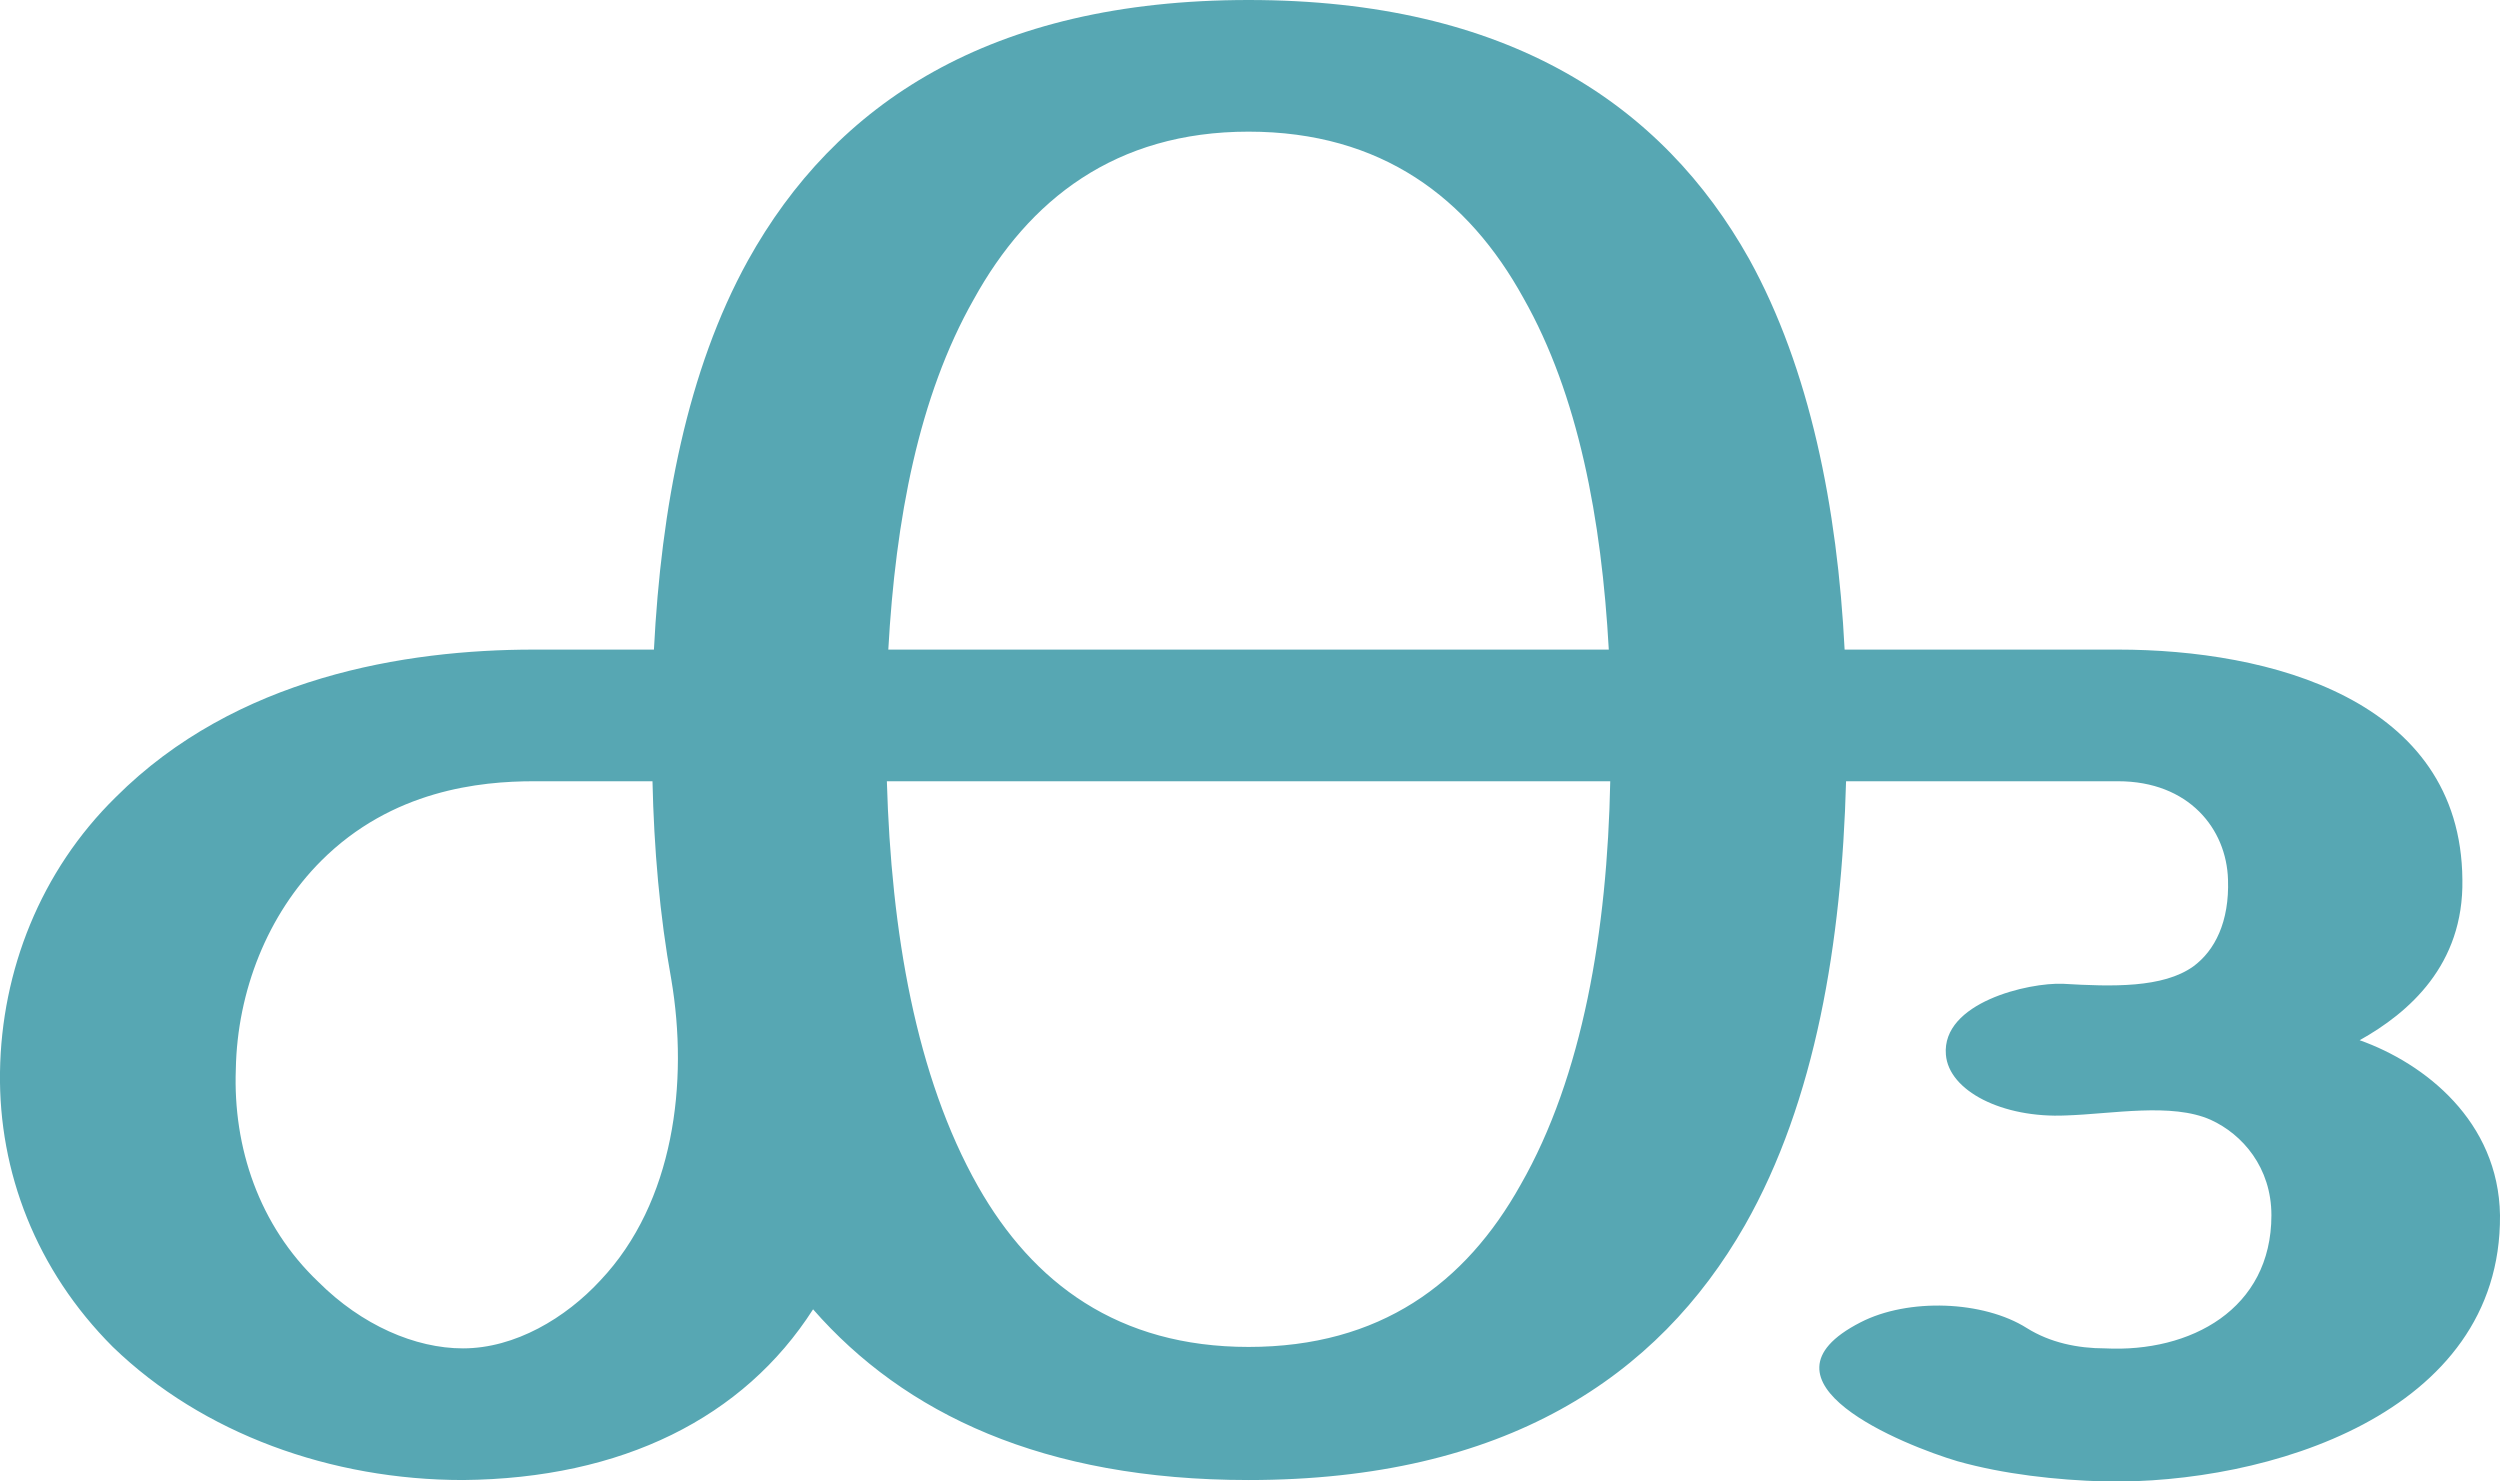 <?xml version="1.0" encoding="UTF-8"?>
<!DOCTYPE svg PUBLIC "-//W3C//DTD SVG 1.1//EN" "http://www.w3.org/Graphics/SVG/1.1/DTD/svg11.dtd">
<!-- Creator: CorelDRAW X8 -->
<svg xmlns="http://www.w3.org/2000/svg" xml:space="preserve" width="1728px" height="1024px" version="1.1" style="shape-rendering:geometricPrecision; text-rendering:geometricPrecision; image-rendering:optimizeQuality; fill-rule:evenodd; clip-rule:evenodd"
viewBox="0 0 1728 1024"
 xmlns:xlink="http://www.w3.org/1999/xlink">
 <defs>
  <style type="text/css">
   <![CDATA[
    .fil0 {fill:#57A7B3;fill-rule:nonzero}
   ]]>
  </style>
 </defs>
 <g id="Layer_x0020_1">
  <path class="fil0" d="M863 0c179,0 286,72 346,179 42,76 61,172 66,270l189 0c104,0 237,34 238,159 1,59 -37,92 -71,111 45,16 96,56 97,121 1,138 -162,186 -273,184 -34,-1 -70,-5 -102,-14 -37,-11 -147,-55 -67,-96 33,-17 85,-15 115,4 16,10 35,14 54,14 59,3 115,-27 115,-92 0,-33 -20,-56 -42,-66 -27,-12 -68,-4 -100,-3 -44,2 -81,-17 -83,-42 -3,-36 57,-50 81,-49 34,2 69,3 90,-12 15,-11 25,-31 24,-60 -1,-35 -27,-68 -76,-68l-188 0c-3,111 -21,221 -70,307 -60,105 -166,176 -343,176 -142,0 -238,-46 -301,-118 -48,75 -132,117 -242,118 -91,0 -180,-32 -242,-92 -53,-53 -79,-121 -78,-190 1,-70 28,-139 80,-190 83,-83 200,-102 289,-102l83 0c5,-98 23,-193 65,-269 60,-108 167,-180 346,-180zm-399 677c-8,-44 -12,-91 -13,-137l-82 0c-37,0 -98,6 -147,55 -37,37 -58,90 -59,144 -2,54 16,108 57,147 30,30 67,46 100,46 36,0 71,-21 95,-47 51,-54 61,-137 49,-208zm649 -137l-500 0c3,104 20,204 63,280 38,67 97,111 187,111 91,0 150,-44 188,-112 43,-75 60,-176 62,-279zm-499 -91l498 0c-5,-90 -21,-176 -59,-243 -38,-69 -98,-115 -190,-115 -92,0 -152,47 -190,116 -38,67 -54,152 -59,242z"/>
 </g>
</svg>
